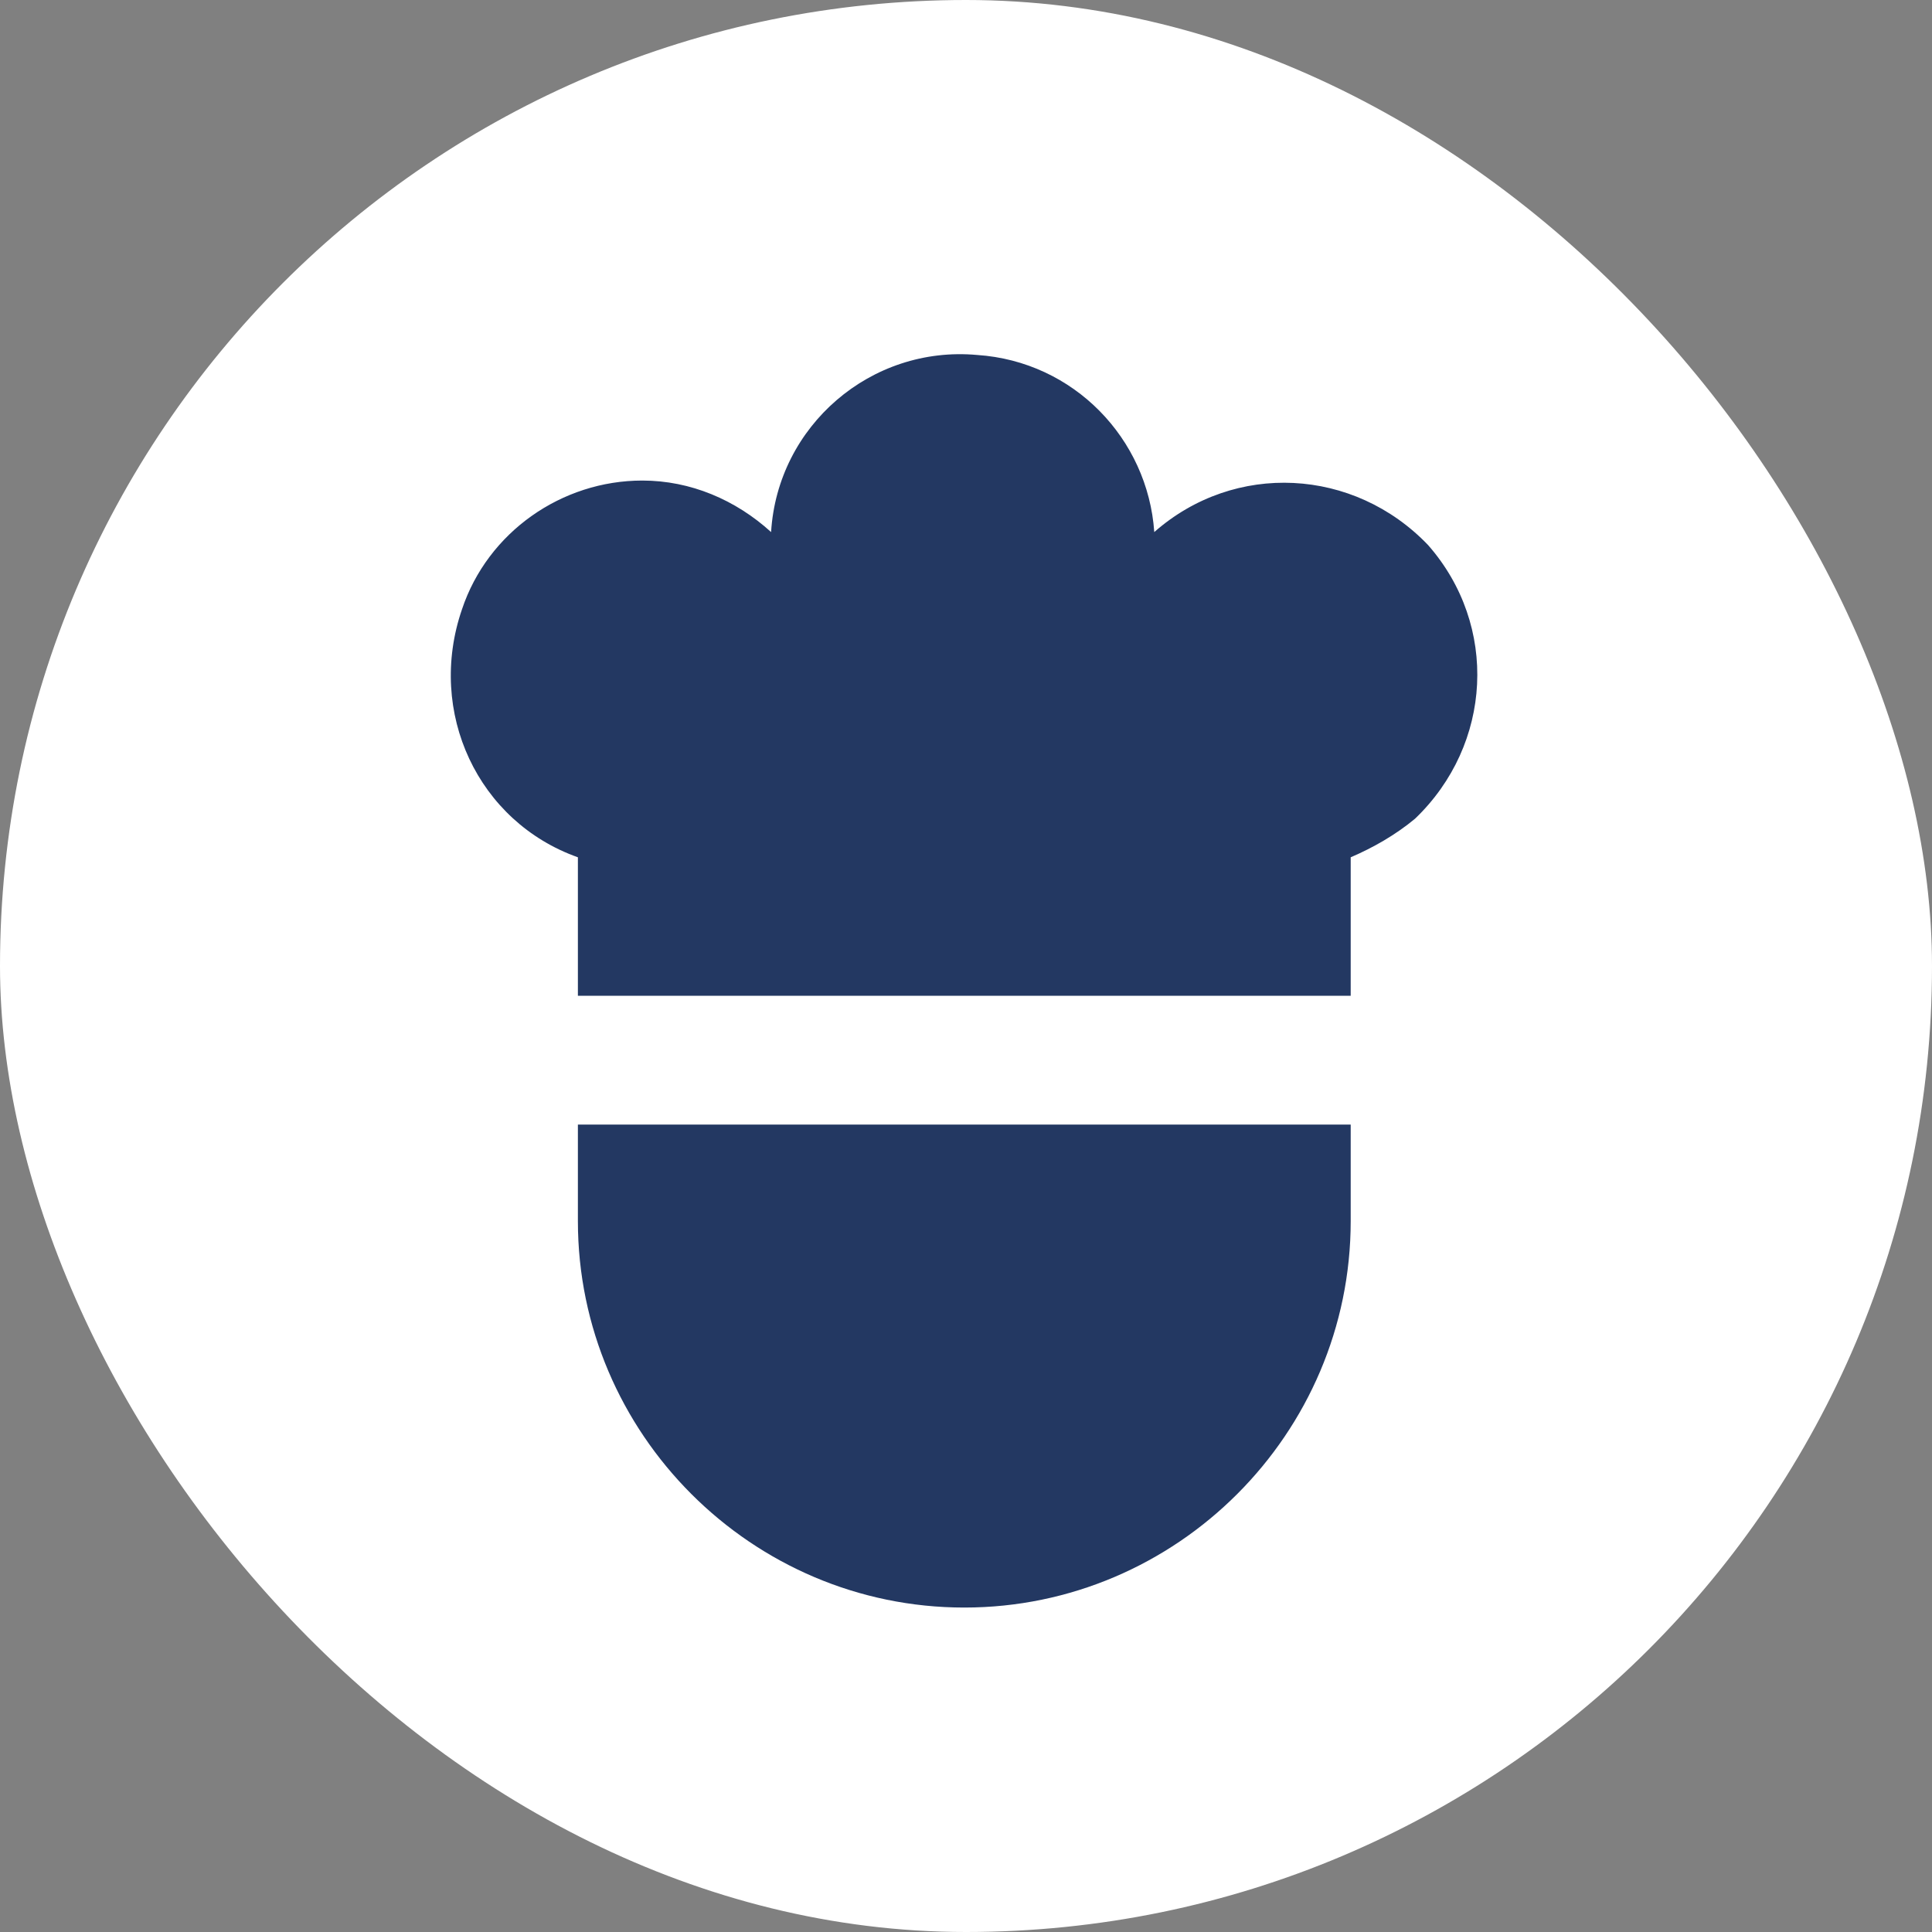 <svg width="60" height="60" viewBox="0 0 60 60" fill="none" xmlns="http://www.w3.org/2000/svg">
<rect x="0" y="0" width="60" height="60" fill="#808080" stroke="none"/>
<rect width="60" height="60" rx="30" fill="white"/>
<path d="M23.947 16.524C22.847 15.524 21.447 14.924 19.947 14.924C17.447 14.924 15.147 16.524 14.347 18.924C13.247 22.124 14.847 25.524 17.947 26.624V30.924H41.947V26.624C42.647 26.324 43.347 25.924 43.947 25.424C46.347 23.124 46.547 19.424 44.347 16.924C42.047 14.524 38.347 14.324 35.847 16.524C35.647 13.624 33.347 11.224 30.347 11.024C27.047 10.724 24.147 13.224 23.947 16.524Z" fill="#233862"/>
<path d="M17.947 34.924V37.924C17.947 44.524 23.347 49.924 29.947 49.924C36.547 49.924 41.947 44.524 41.947 37.924V34.924H17.947Z" fill="#233862"/>
</svg>
